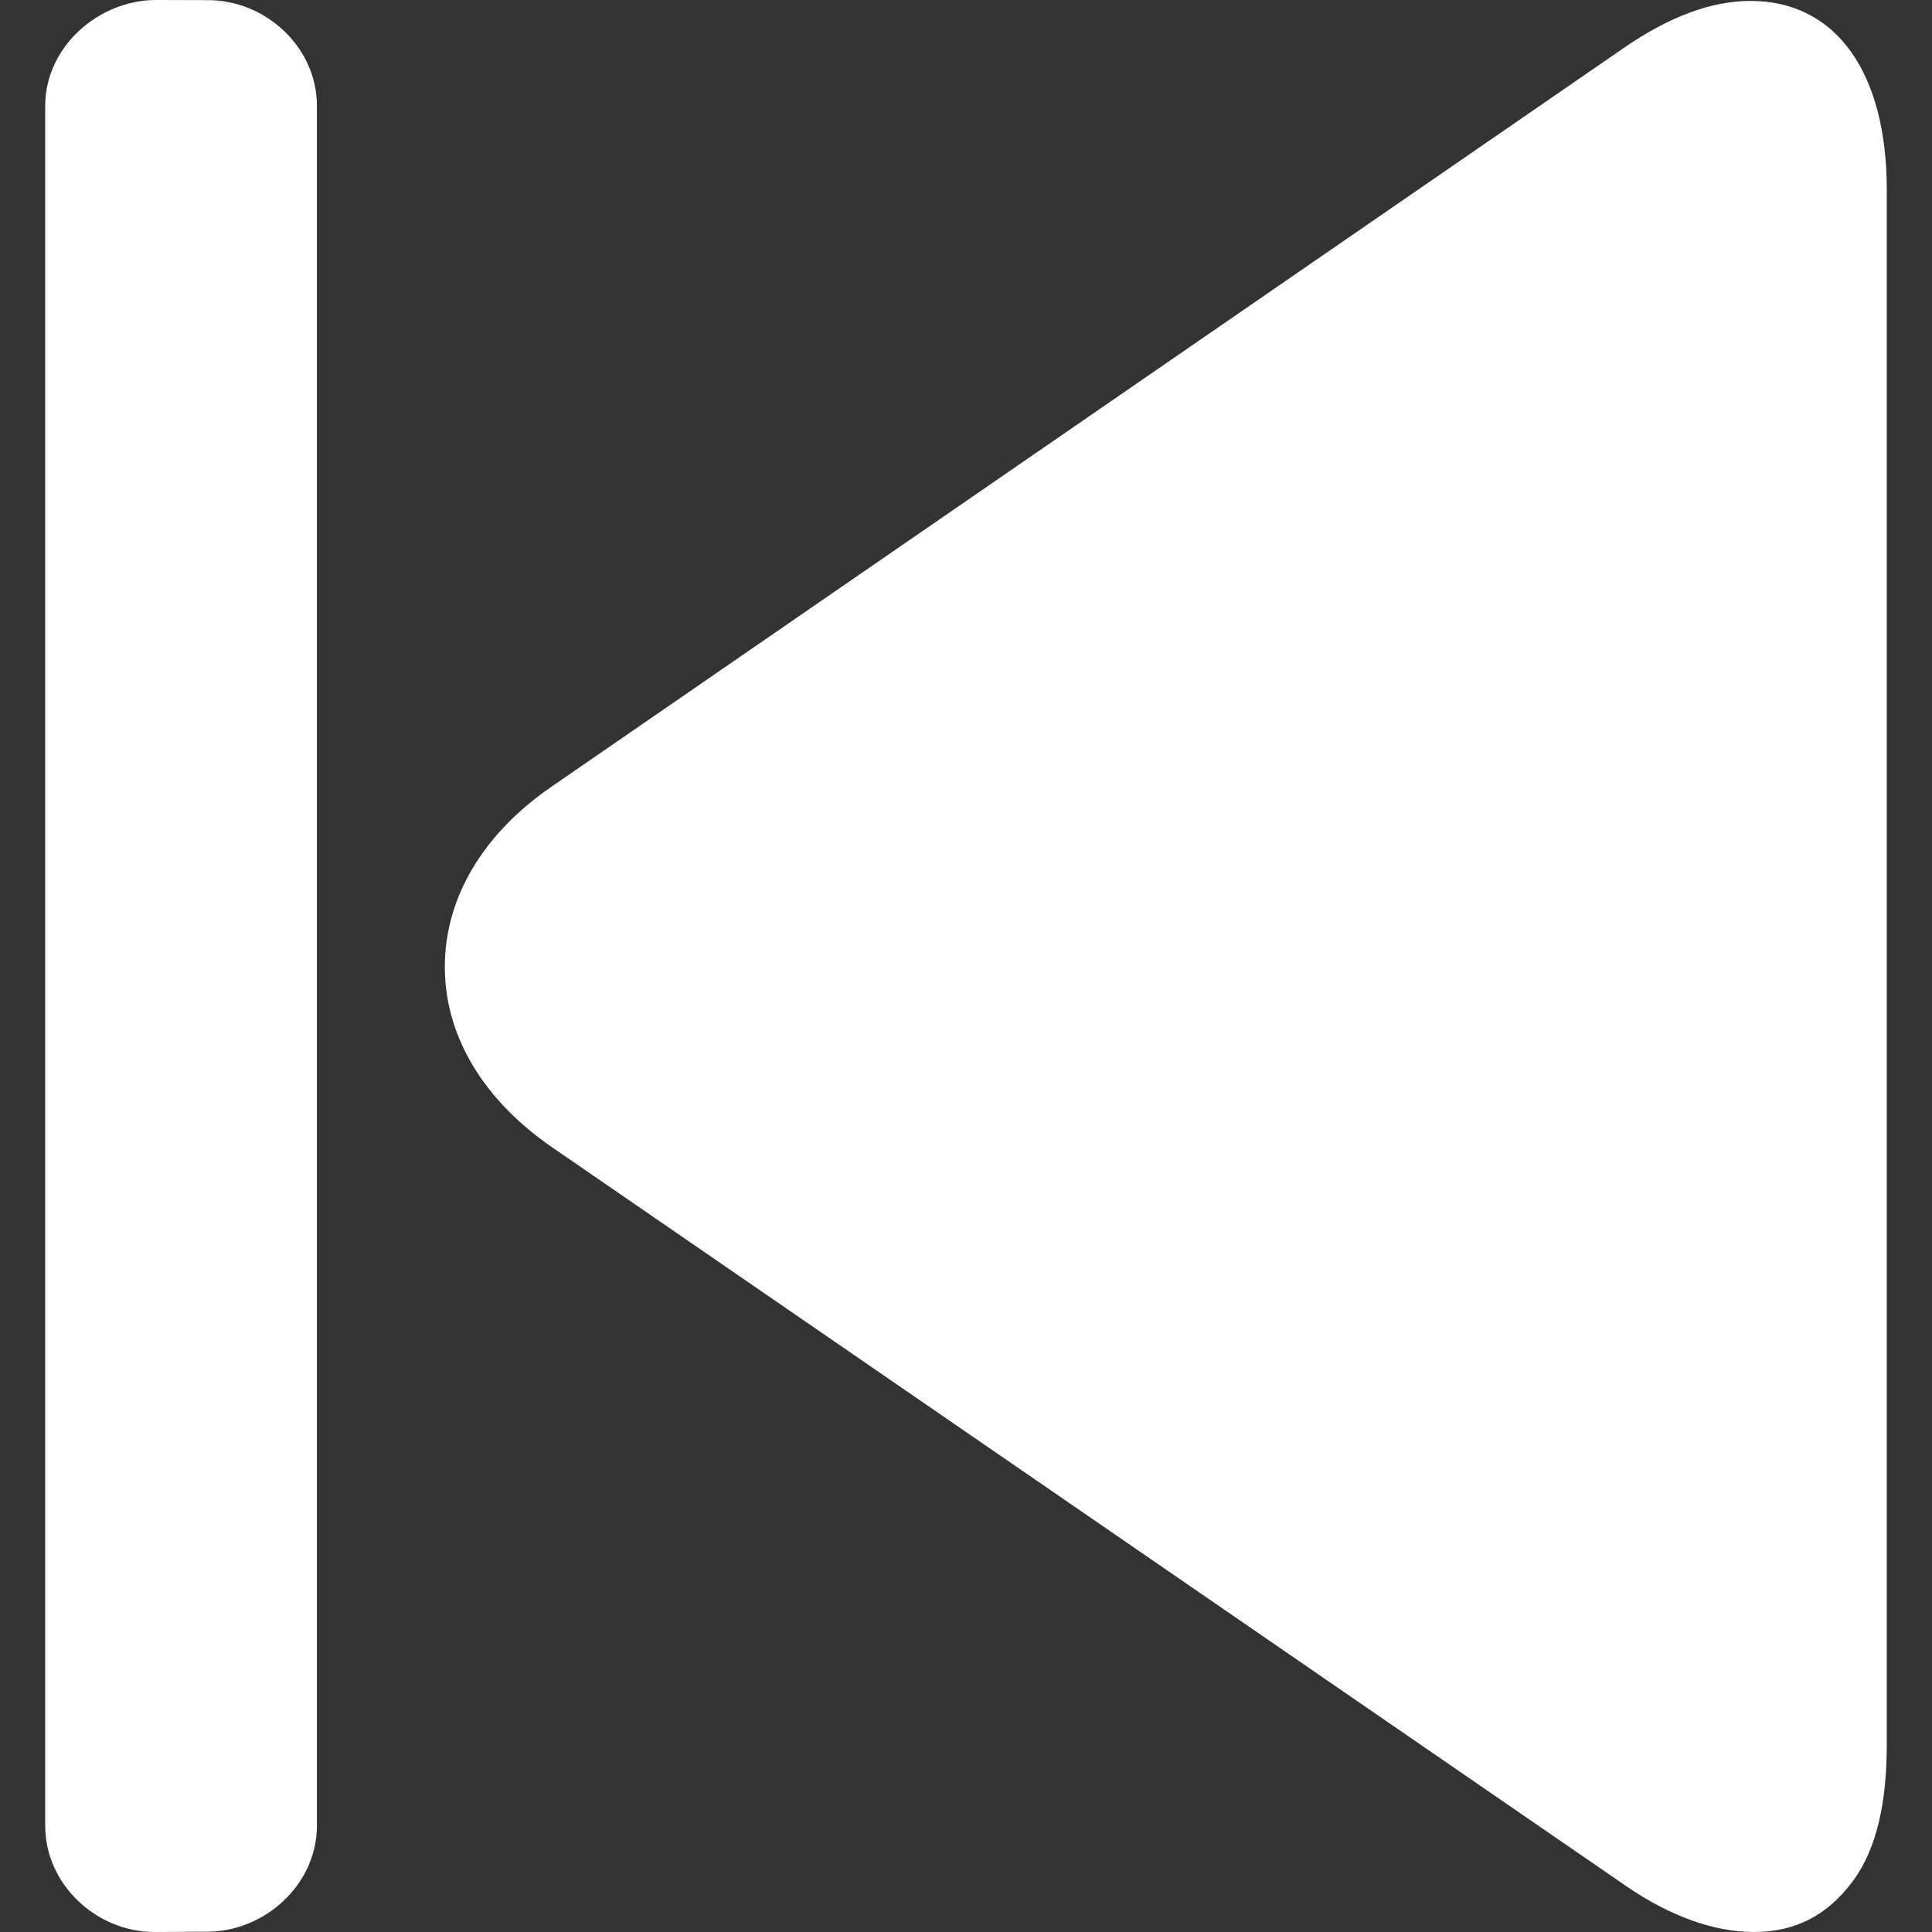 <?xml version="1.0" encoding="iso-8859-1"?>
<!-- Generator: Adobe Illustrator 19.0.0, SVG Export Plug-In . SVG Version: 6.00 Build 0)  -->
<svg version="1.1" id="Layer_1" xmlns="http://www.w3.org/2000/svg" xmlns:xlink="http://www.w3.org/1999/xlink" x="0px" y="0px"
	 viewBox="0 0 493.52 493.52" style="enable-background:new 0 0 493.52 493.52;" xml:space="preserve" fill="white">
<rect x="0" y="0" width="493.52" height="493.52" fill="#333333" stroke="none"/>
<g>
	<g>
		<path d="M447.126,0.236c-10.056,0-20.884,4.12-32.148,11.884L140.882,200.952c-17.644,12.152-27.252,28.504-27.252,46.06
			c-0.004,17.56,9.78,33.924,27.428,46.076L415.39,481.784c11.284,7.768,22.568,11.736,32.604,11.736h0.012
			c10.76,0,18.916-4.404,25.276-12.972c6.268-8.46,8.688-20.476,8.688-35.012V48.508C481.974,18.74,469.186,0.236,447.126,0.236z"/>
	</g>
</g>
<g>
	<g>
		<path d="M53.106,0.036L39.894,0C25.018,0,11.55,12.112,11.55,26.996v439.42c0,14.884,13.024,27.1,27.908,27.1h0.456l12.948-0.072
			c14.88,0,28.092-12.164,28.092-27.048V27.028C80.958,12.144,67.97,0.036,53.106,0.036z"/>
	</g>
</g>
<g>
</g>
<g>
</g>
<g>
</g>
<g>
</g>
<g>
</g>
<g>
</g>
<g>
</g>
<g>
</g>
<g>
</g>
<g>
</g>
<g>
</g>
<g>
</g>
<g>
</g>
<g>
</g>
<g>
</g>
</svg>
